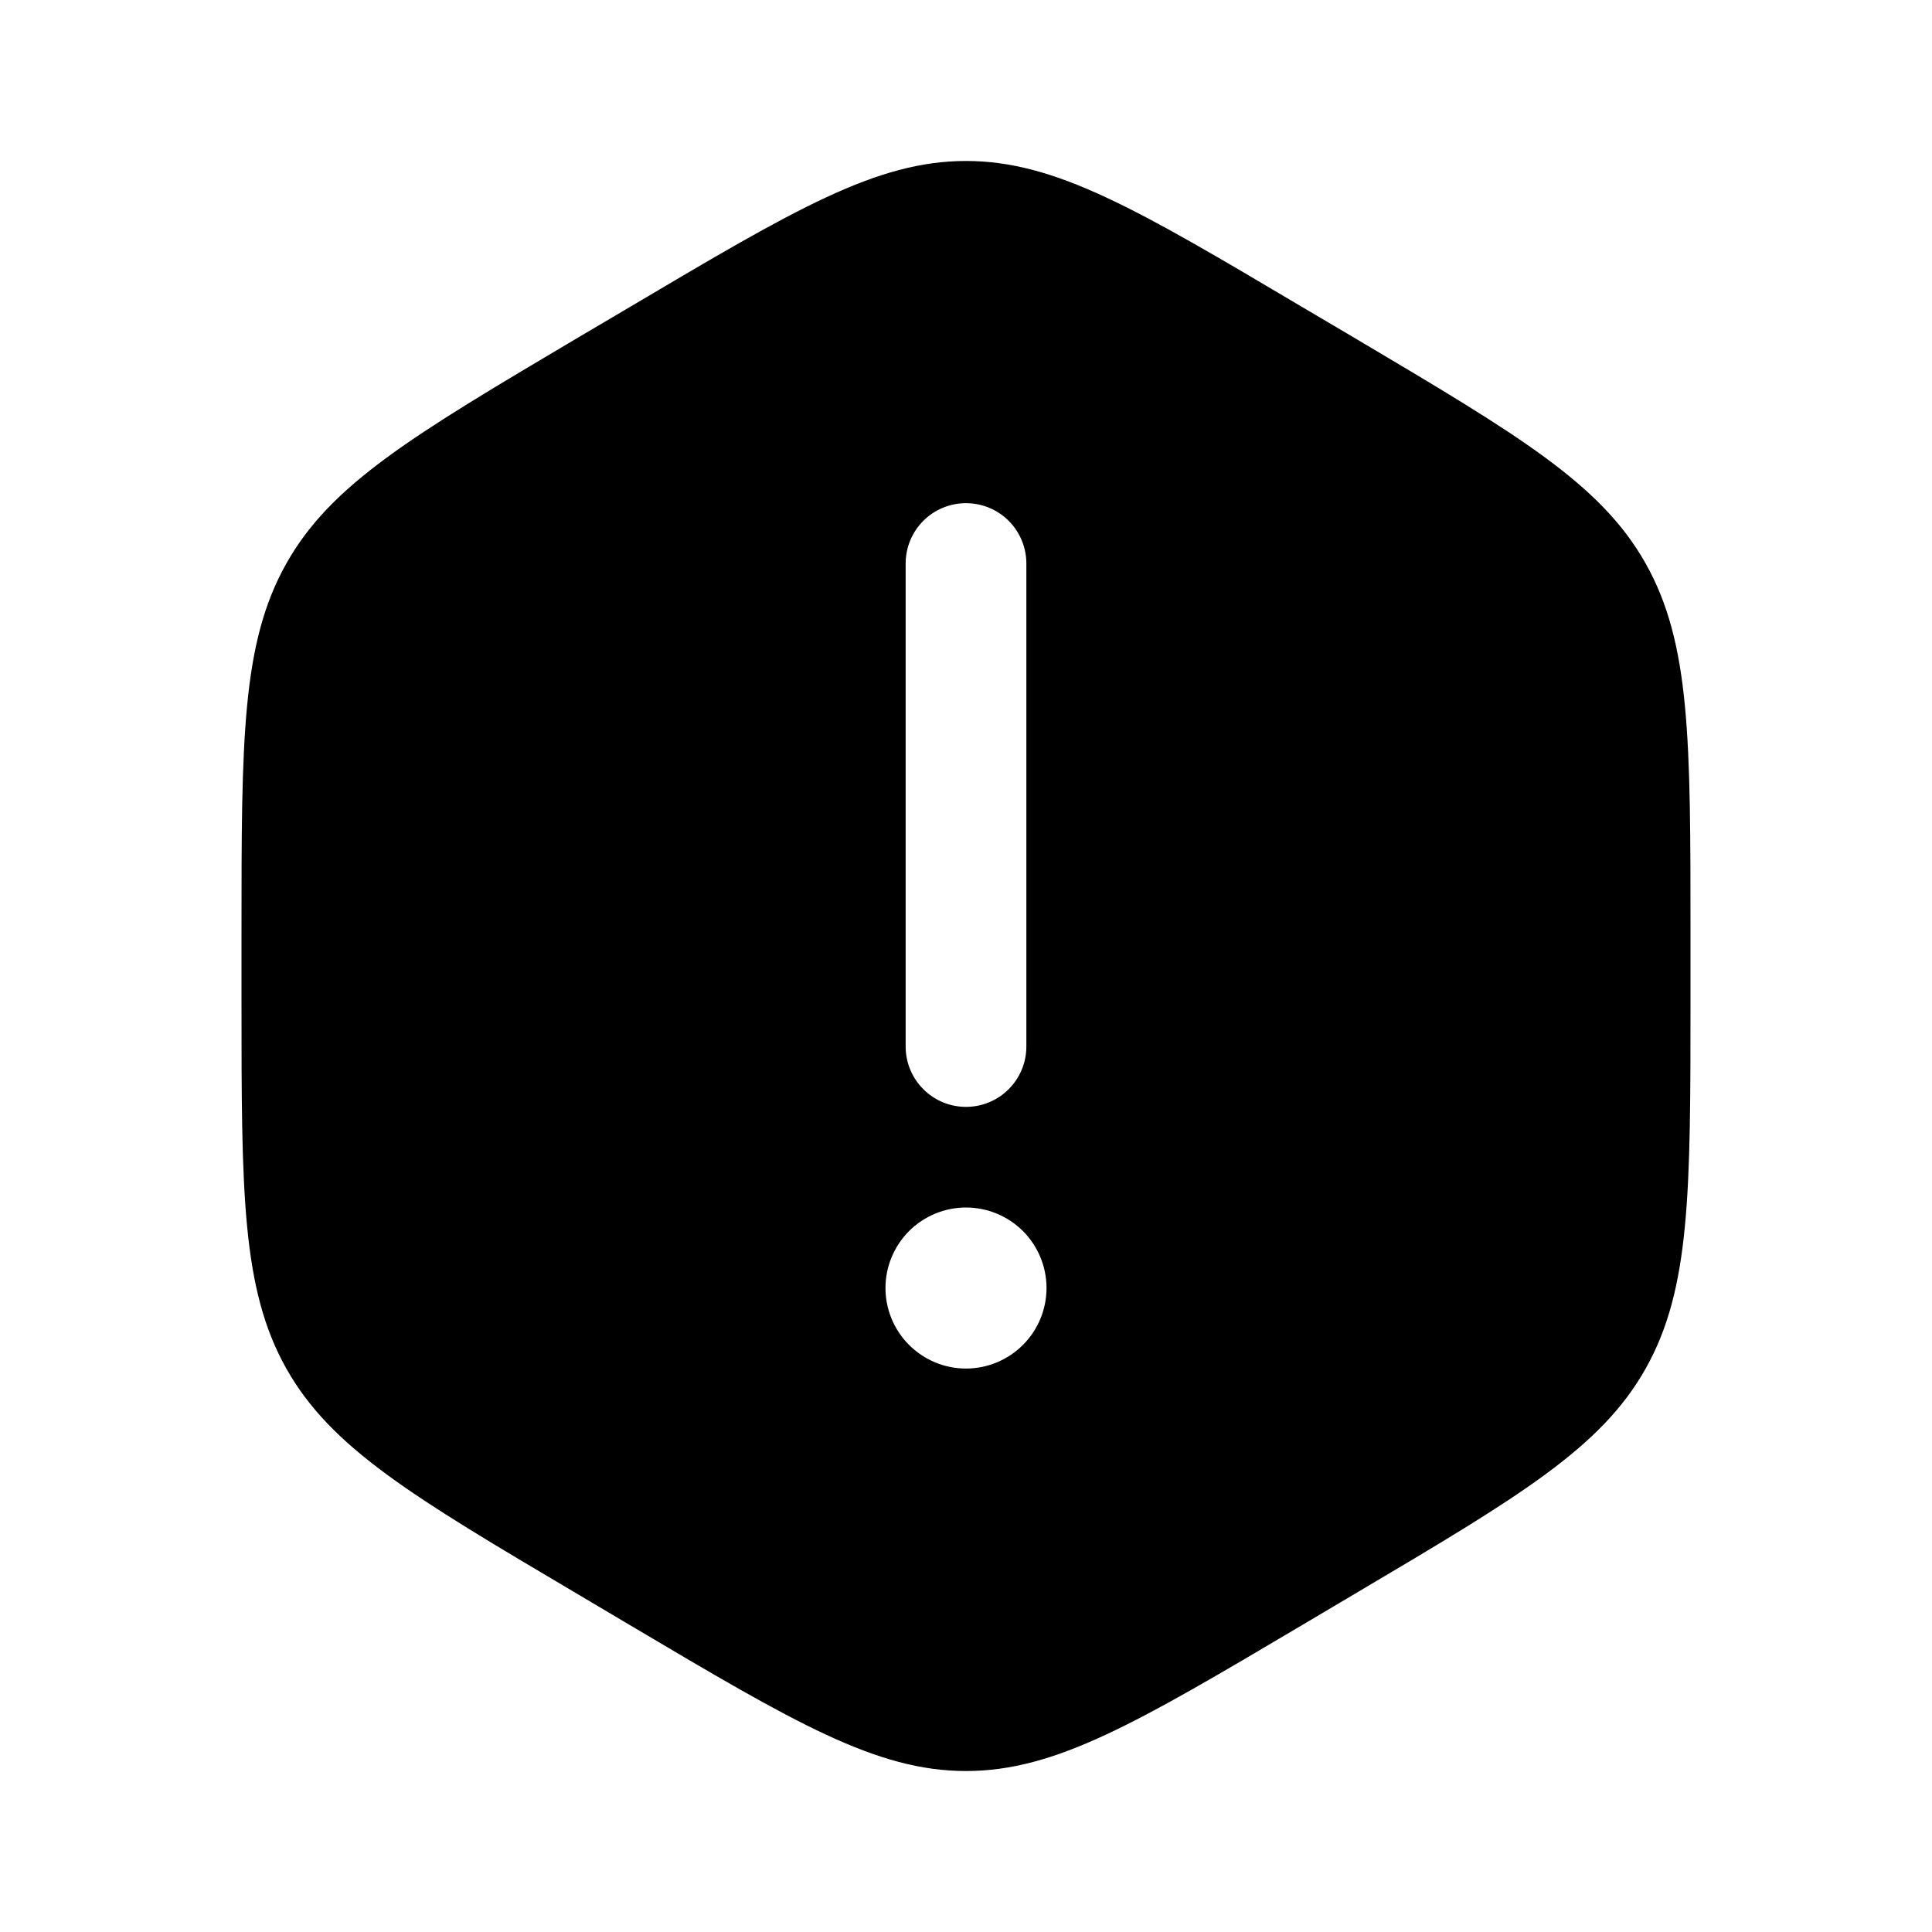 <svg width="25" height="25" viewBox="0 0 25 25" fill="none" xmlns="http://www.w3.org/2000/svg">
<path fill-rule="evenodd" clip-rule="evenodd" d="M8.17 3.961C10.283 2.71 11.34 2.083 12.5 2.083C13.66 2.083 14.717 2.708 16.83 3.961L17.545 4.383C19.658 5.636 20.715 6.262 21.295 7.292C21.875 8.323 21.875 9.573 21.875 12.077V12.923C21.875 15.426 21.875 16.678 21.295 17.709C20.715 18.74 19.658 19.365 17.545 20.616L16.83 21.04C14.717 22.291 13.66 22.917 12.5 22.917C11.34 22.917 10.283 22.292 8.17 21.04L7.455 20.616C5.342 19.366 4.285 18.739 3.705 17.709C3.125 16.677 3.125 15.427 3.125 12.923V12.077C3.125 9.573 3.125 8.322 3.705 7.292C4.285 6.261 5.342 5.636 7.455 4.383L8.17 3.961ZM13.542 16.667C13.542 16.943 13.432 17.208 13.237 17.403C13.041 17.599 12.776 17.709 12.5 17.709C12.224 17.709 11.959 17.599 11.763 17.403C11.568 17.208 11.458 16.943 11.458 16.667C11.458 16.391 11.568 16.126 11.763 15.93C11.959 15.735 12.224 15.625 12.5 15.625C12.776 15.625 13.041 15.735 13.237 15.93C13.432 16.126 13.542 16.391 13.542 16.667ZM12.5 6.511C12.707 6.511 12.906 6.593 13.052 6.739C13.199 6.886 13.281 7.085 13.281 7.292V13.542C13.281 13.749 13.199 13.948 13.052 14.094C12.906 14.241 12.707 14.323 12.5 14.323C12.293 14.323 12.094 14.241 11.948 14.094C11.801 13.948 11.719 13.749 11.719 13.542V7.292C11.719 7.085 11.801 6.886 11.948 6.739C12.094 6.593 12.293 6.511 12.5 6.511Z" fill="black"/>
</svg>
